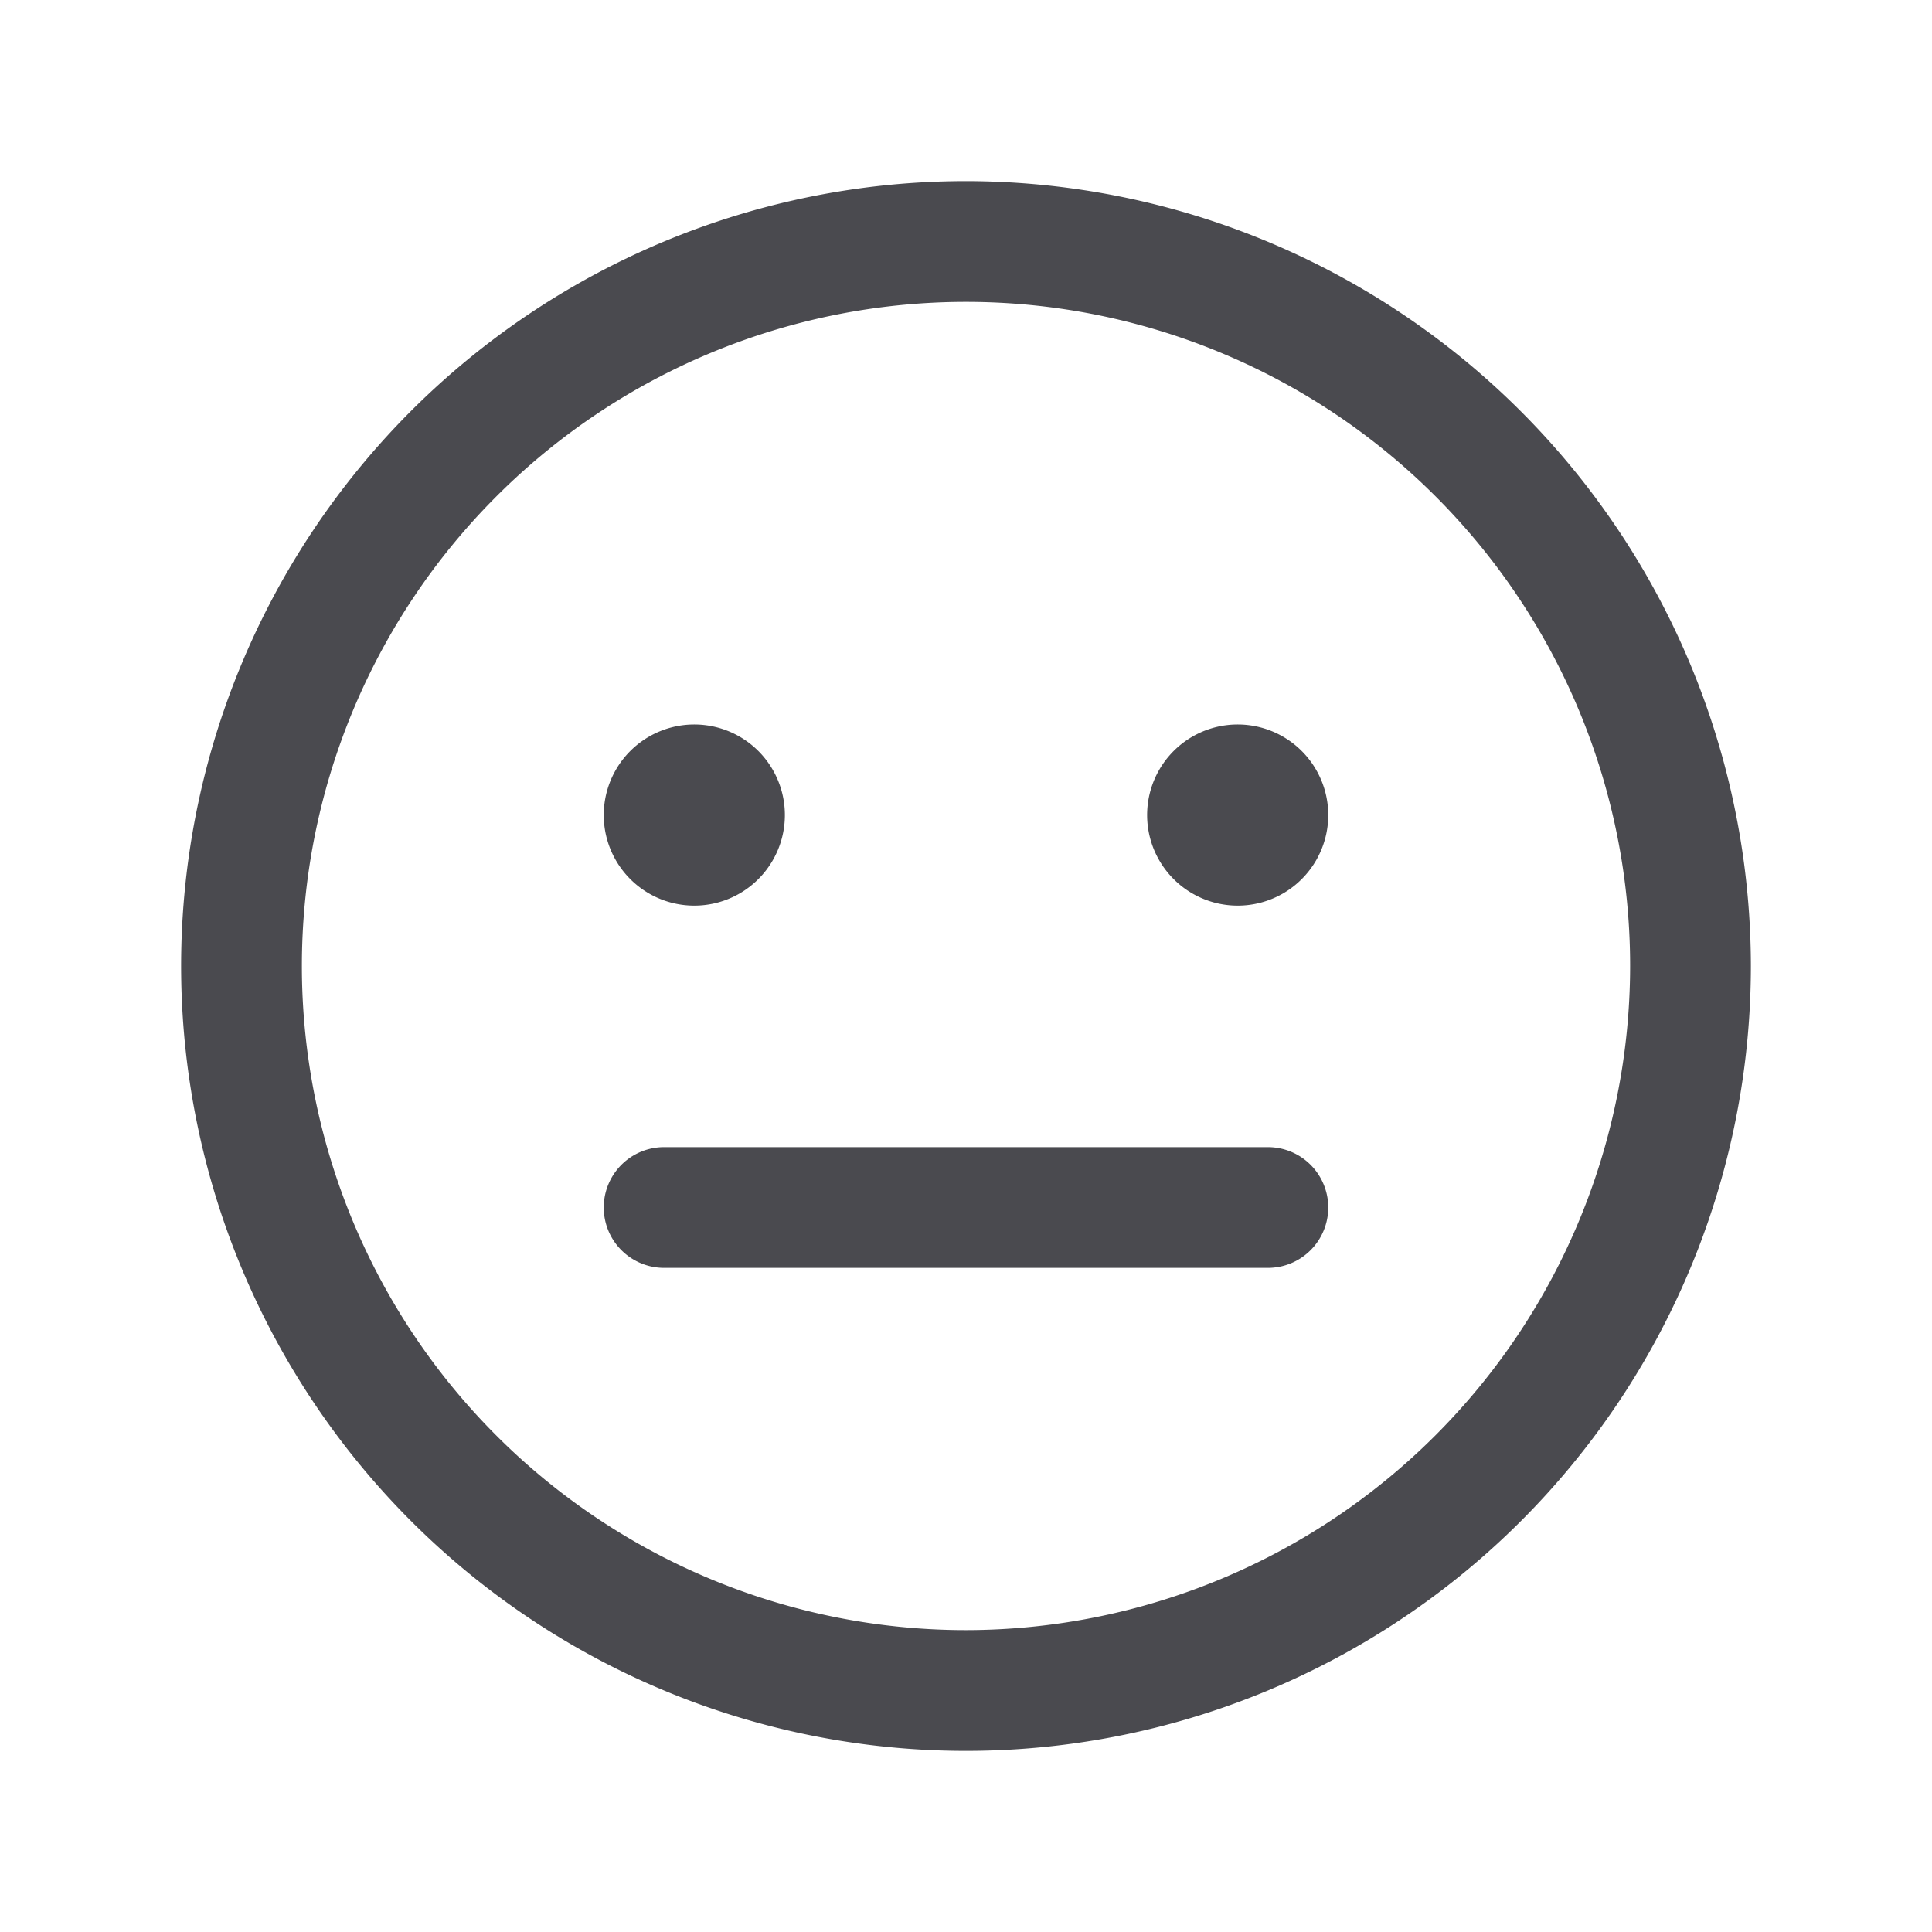 <svg xmlns="http://www.w3.org/2000/svg" width="32" height="32" fill="none" viewBox="0 0 32 32">
  <path fill="#4A4A4F" d="M16 3a13 13 0 1 0 13 13A13.013 13.013 0 0 0 16 3Zm0 24a11 11 0 1 1 11-11 11.012 11.012 0 0 1-11 11Zm6-7a1 1 0 0 1-1 1H11a1 1 0 0 1 0-2h10a1 1 0 0 1 1 1Zm-12-6.5a1.5 1.5 0 1 1 3 0 1.5 1.5 0 0 1-3 0Zm12 0a1.5 1.5 0 1 1-3 0 1.5 1.5 0 0 1 3 0Z"/>
</svg>

